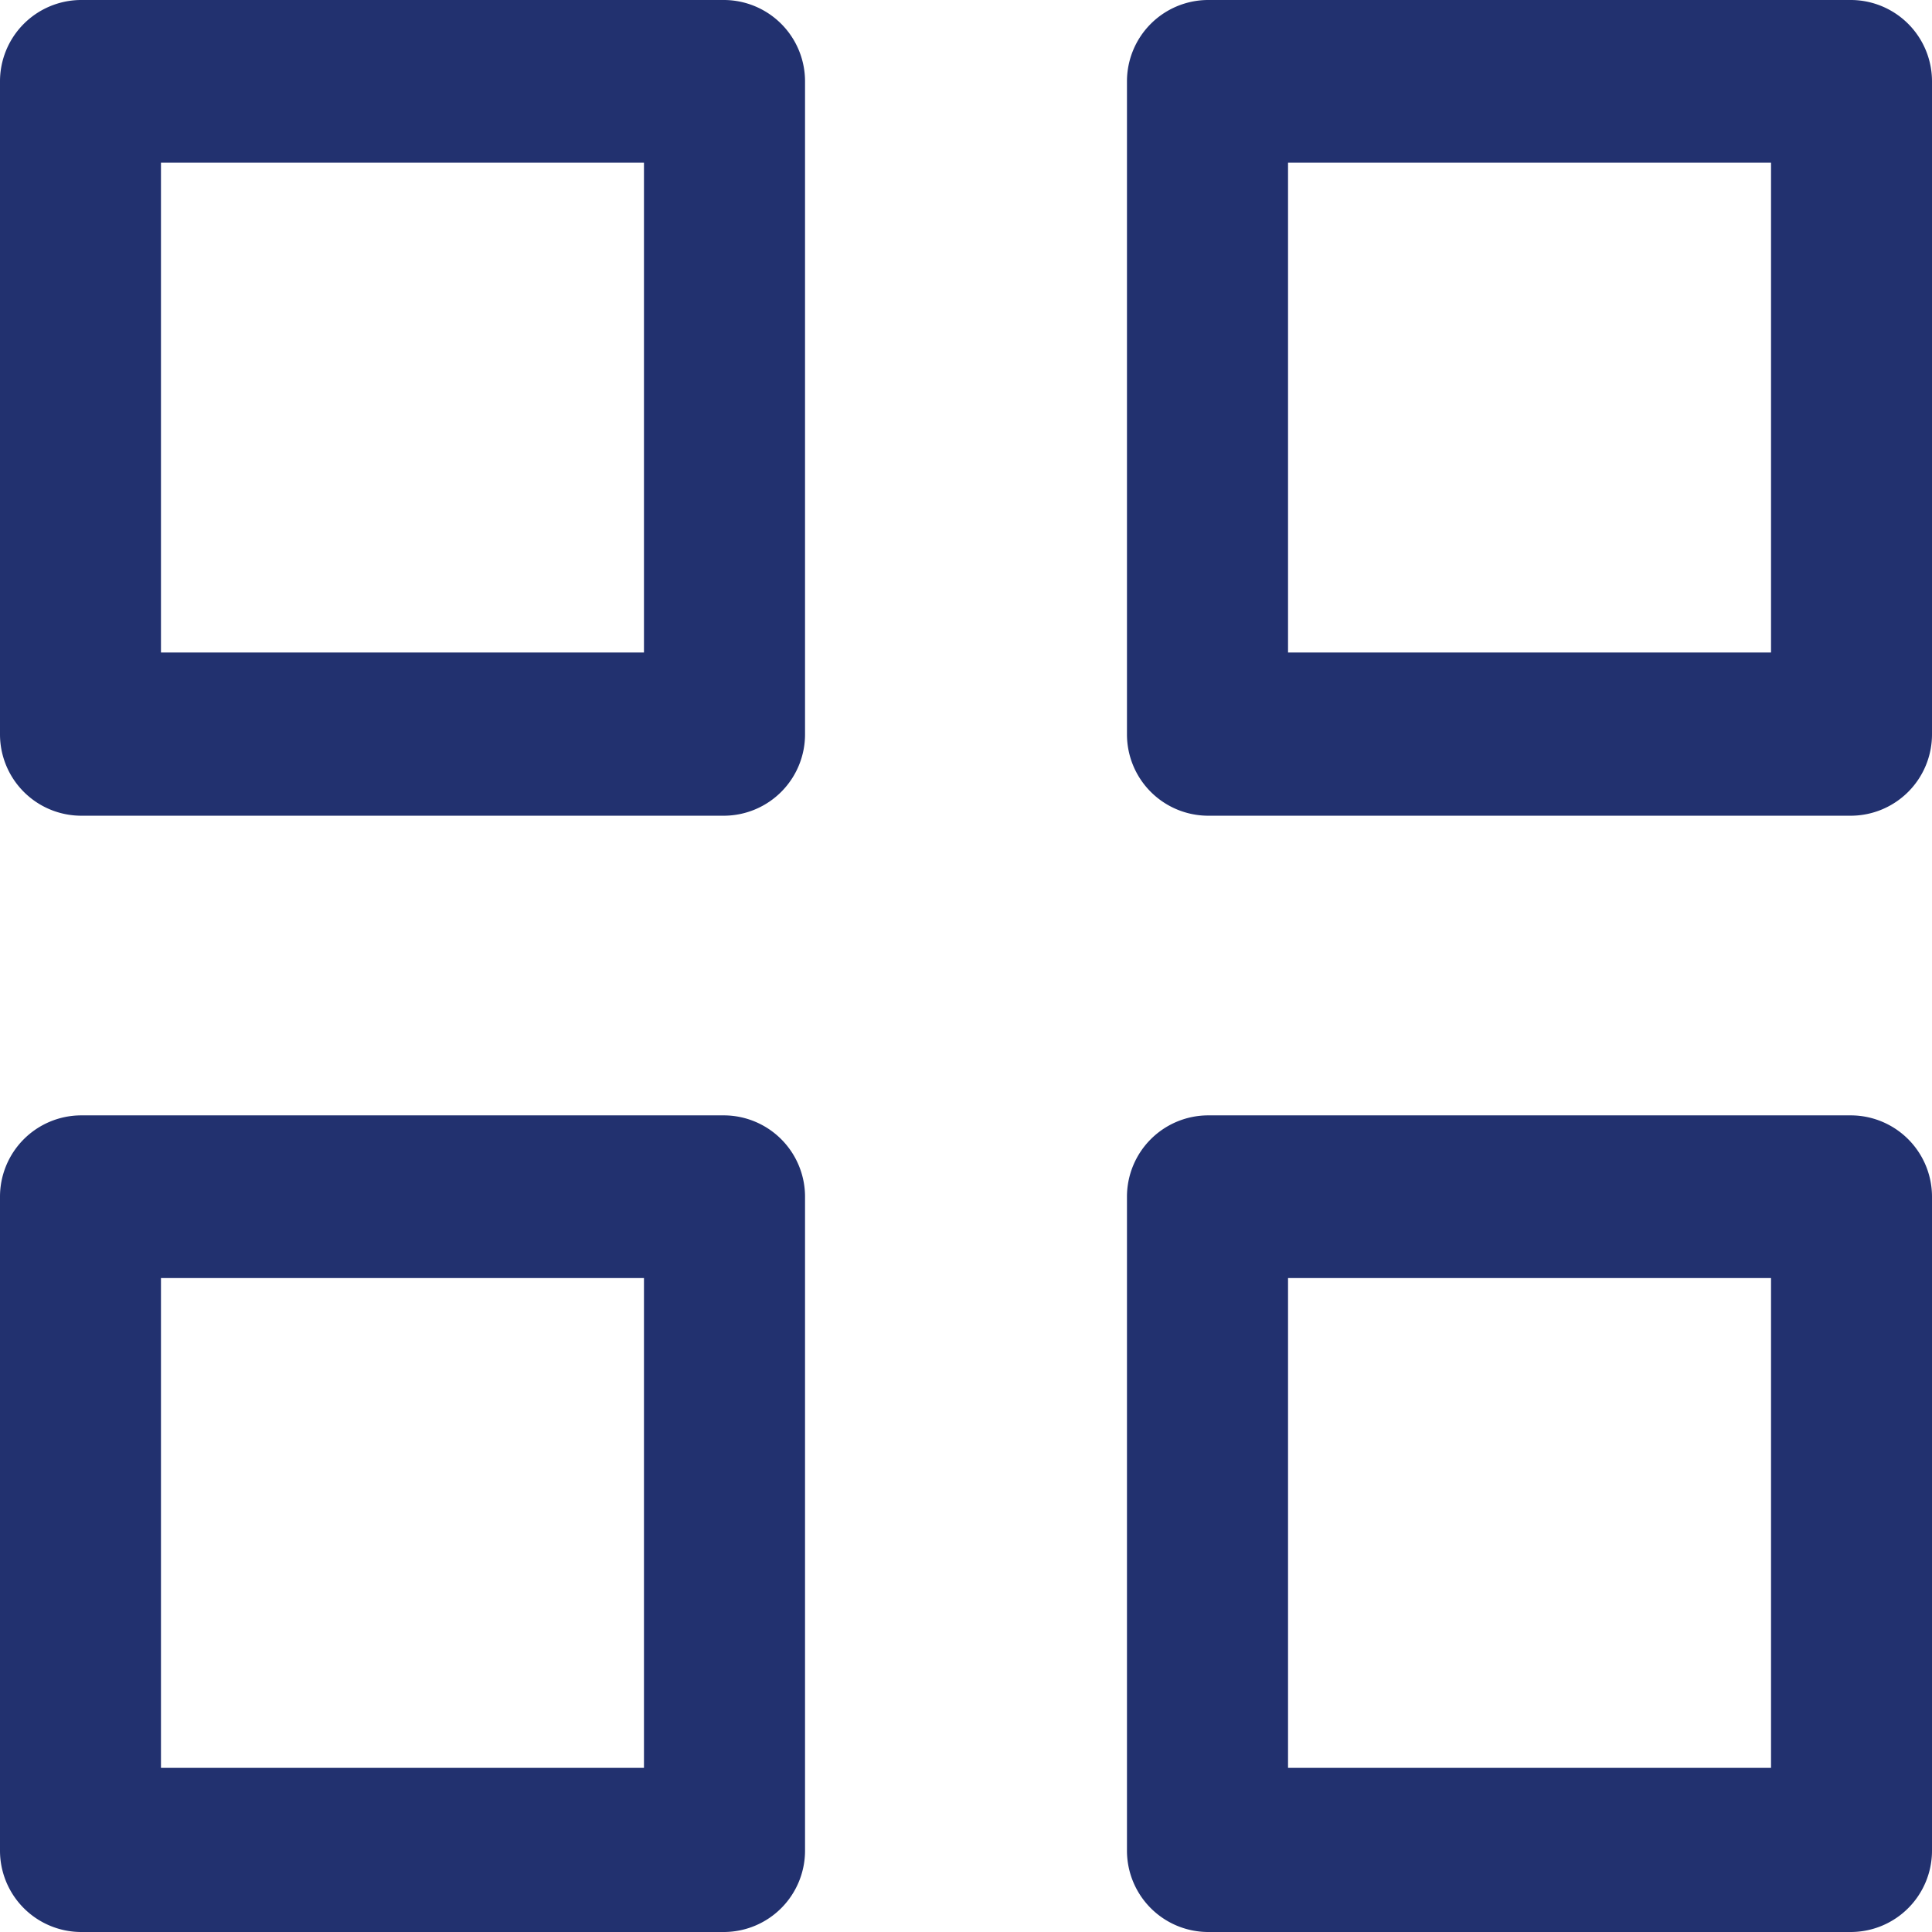 <svg xmlns="http://www.w3.org/2000/svg" width="19" height="19" viewBox="0 0 19 19">
  <defs>
    <style>
      .cls-1 {
        fill: #22316f;
        fill-rule: evenodd;
      }
    </style>
  </defs>
  <path id="Forma_1" data-name="Forma 1" class="cls-1" d="M178.917,569.8a0.8,0.8,0,0,0-.792-0.8h-6.333a0.8,0.8,0,0,0-.792.8v6.422a0.8,0.8,0,0,0,.792.8h6.333a0.8,0.8,0,0,0,.792-0.8V569.8Zm-6.334.8h4.75v4.817h-4.75v-4.817ZM190,569.8a0.8,0.8,0,0,0-.792-0.8h-6.333a0.8,0.8,0,0,0-.792.8v6.422a0.8,0.8,0,0,0,.792.8h6.333a0.8,0.8,0,0,0,.792-0.8V569.8Zm-6.333.8h4.75v4.817h-4.75v-4.817Zm-4.75,10.169a0.8,0.8,0,0,0-.792-0.8h-6.333a0.8,0.8,0,0,0-.792.8V587.2a0.8,0.8,0,0,0,.792.8h6.333a0.8,0.8,0,0,0,.792-0.8v-6.422Zm-6.334.8h4.75v4.817h-4.75v-4.817Zm17.417-.8a0.8,0.8,0,0,0-.792-0.8h-6.333a0.8,0.8,0,0,0-.792.8V587.2a0.8,0.8,0,0,0,.792.8h6.333a0.8,0.8,0,0,0,.792-0.8v-6.422Zm-6.333.8h4.75v4.817h-4.75v-4.817Z" transform="translate(-171 -569)"/>
</svg>
